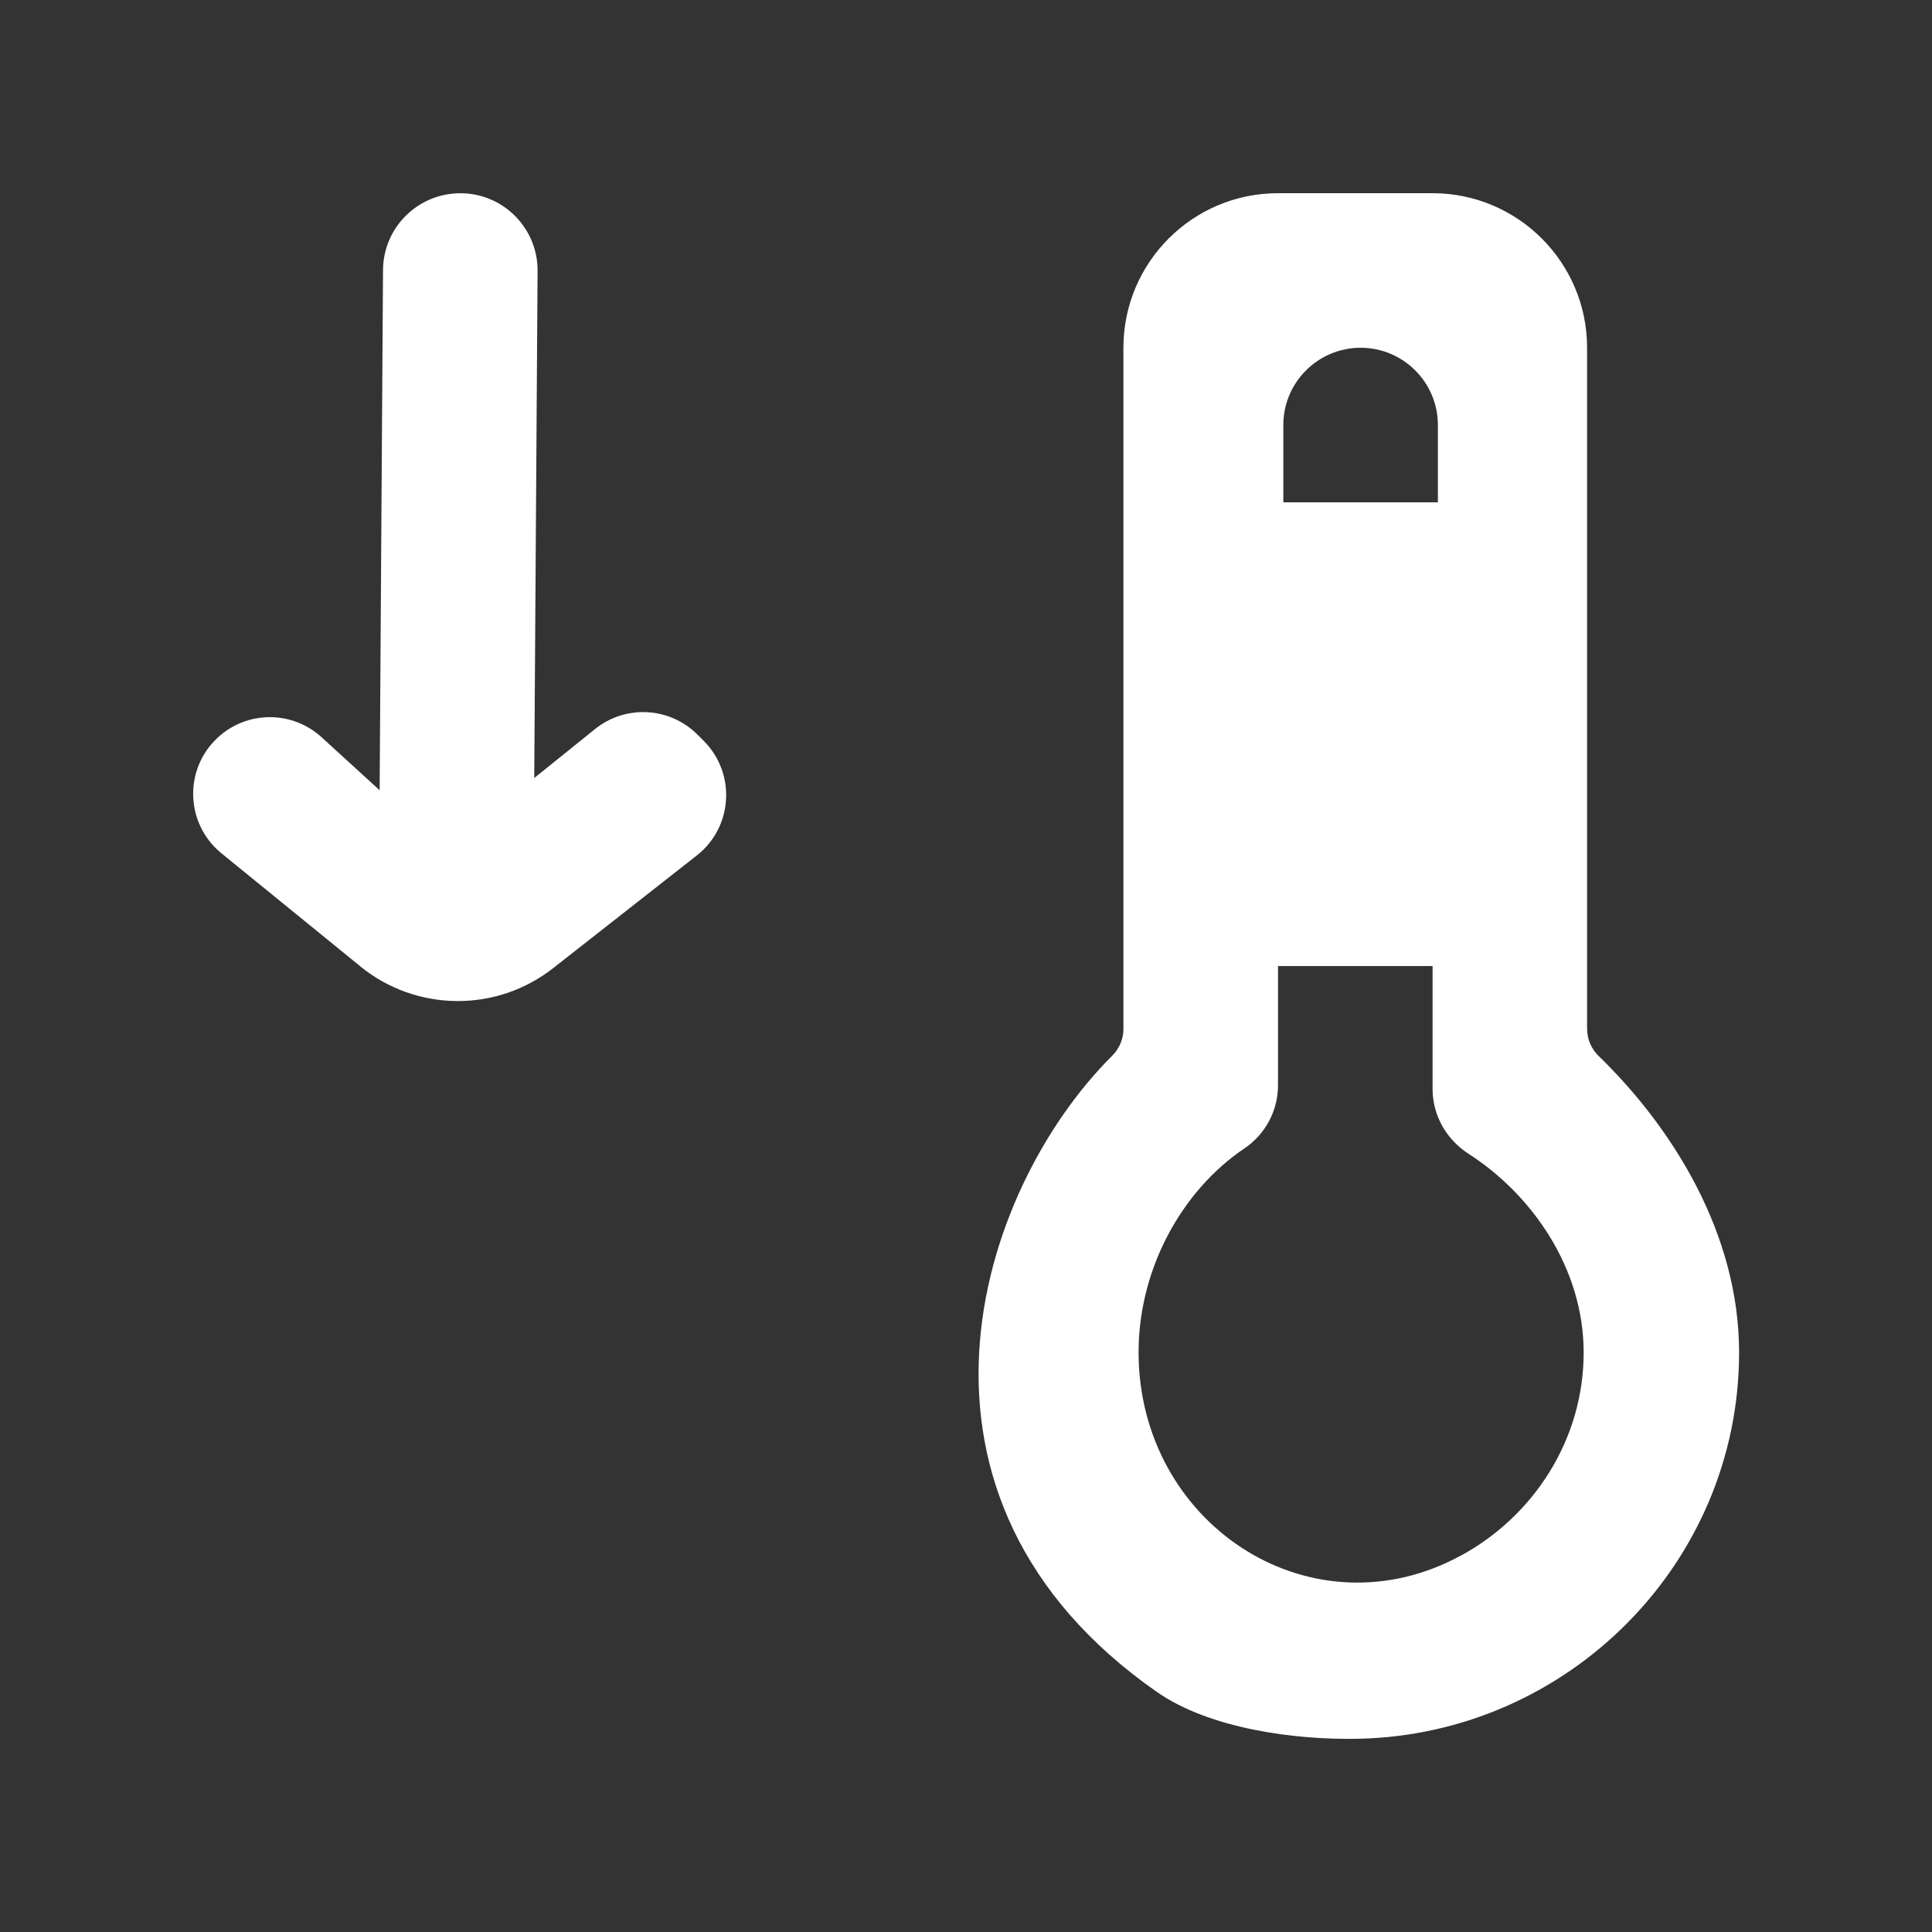 <!-- Generated by IcoMoon.io -->
<svg version="1.1" xmlns="http://www.w3.org/2000/svg" width="40" height="40" viewBox="0 0 40 40">
<rect x="0" y="0" width="40" height="40" fill="#333333" stroke="none"/>
<title>mp-thermometer_down-1</title>
<path fill="#fff" d="M7.459 20.006l-2.874-2.339c-0.746-0.608-0.786-1.733-0.083-2.39v0c0.605-0.566 1.542-0.573 2.155-0.014l1.203 1.098 0.070-10.771c0.006-0.885 0.728-1.595 1.613-1.589 0.883 0.006 1.594 0.728 1.587 1.611l-0.069 10.496 1.259-1.014c0.634-0.51 1.552-0.459 2.125 0.12l0.131 0.131c0.667 0.675 0.597 1.781-0.149 2.366l-2.974 2.333c-1.176 0.923-2.835 0.907-3.995-0.037v0zM30.248 32.205c-3.045 1.659-6.55-0.563-6.672-4.027-0.064-1.84 0.883-3.523 2.186-4.4 0.437-0.294 0.698-0.784 0.698-1.31v-2.467h3.2v2.544c0 0.549 0.286 1.048 0.749 1.346 1.298 0.834 2.379 2.358 2.379 4.11 0 1.808-1.037 3.386-2.539 4.205v0zM26.57 16.8h3.2v-3.2h-3.2v3.2zM28.17 7.2v0c0.883 0 1.6 0.717 1.6 1.6v1.6h-3.2v-1.6c0-0.883 0.717-1.6 1.6-1.6v0zM32.859 21.298v-14.098c0-1.766-1.434-3.2-3.2-3.2h-3.2c-1.768 0-3.2 1.434-3.2 3.2v14.106c0 0.211-0.086 0.406-0.237 0.557-2.808 2.8-4.835 9.15 0.936 13.171 1.085 0.755 2.85 0.994 4.17 0.965 4.339-0.093 7.878-3.638 7.878-7.998 0-2.475-1.394-4.669-2.904-6.134-0.155-0.15-0.243-0.35-0.243-0.568v0z"></path>
</svg>
